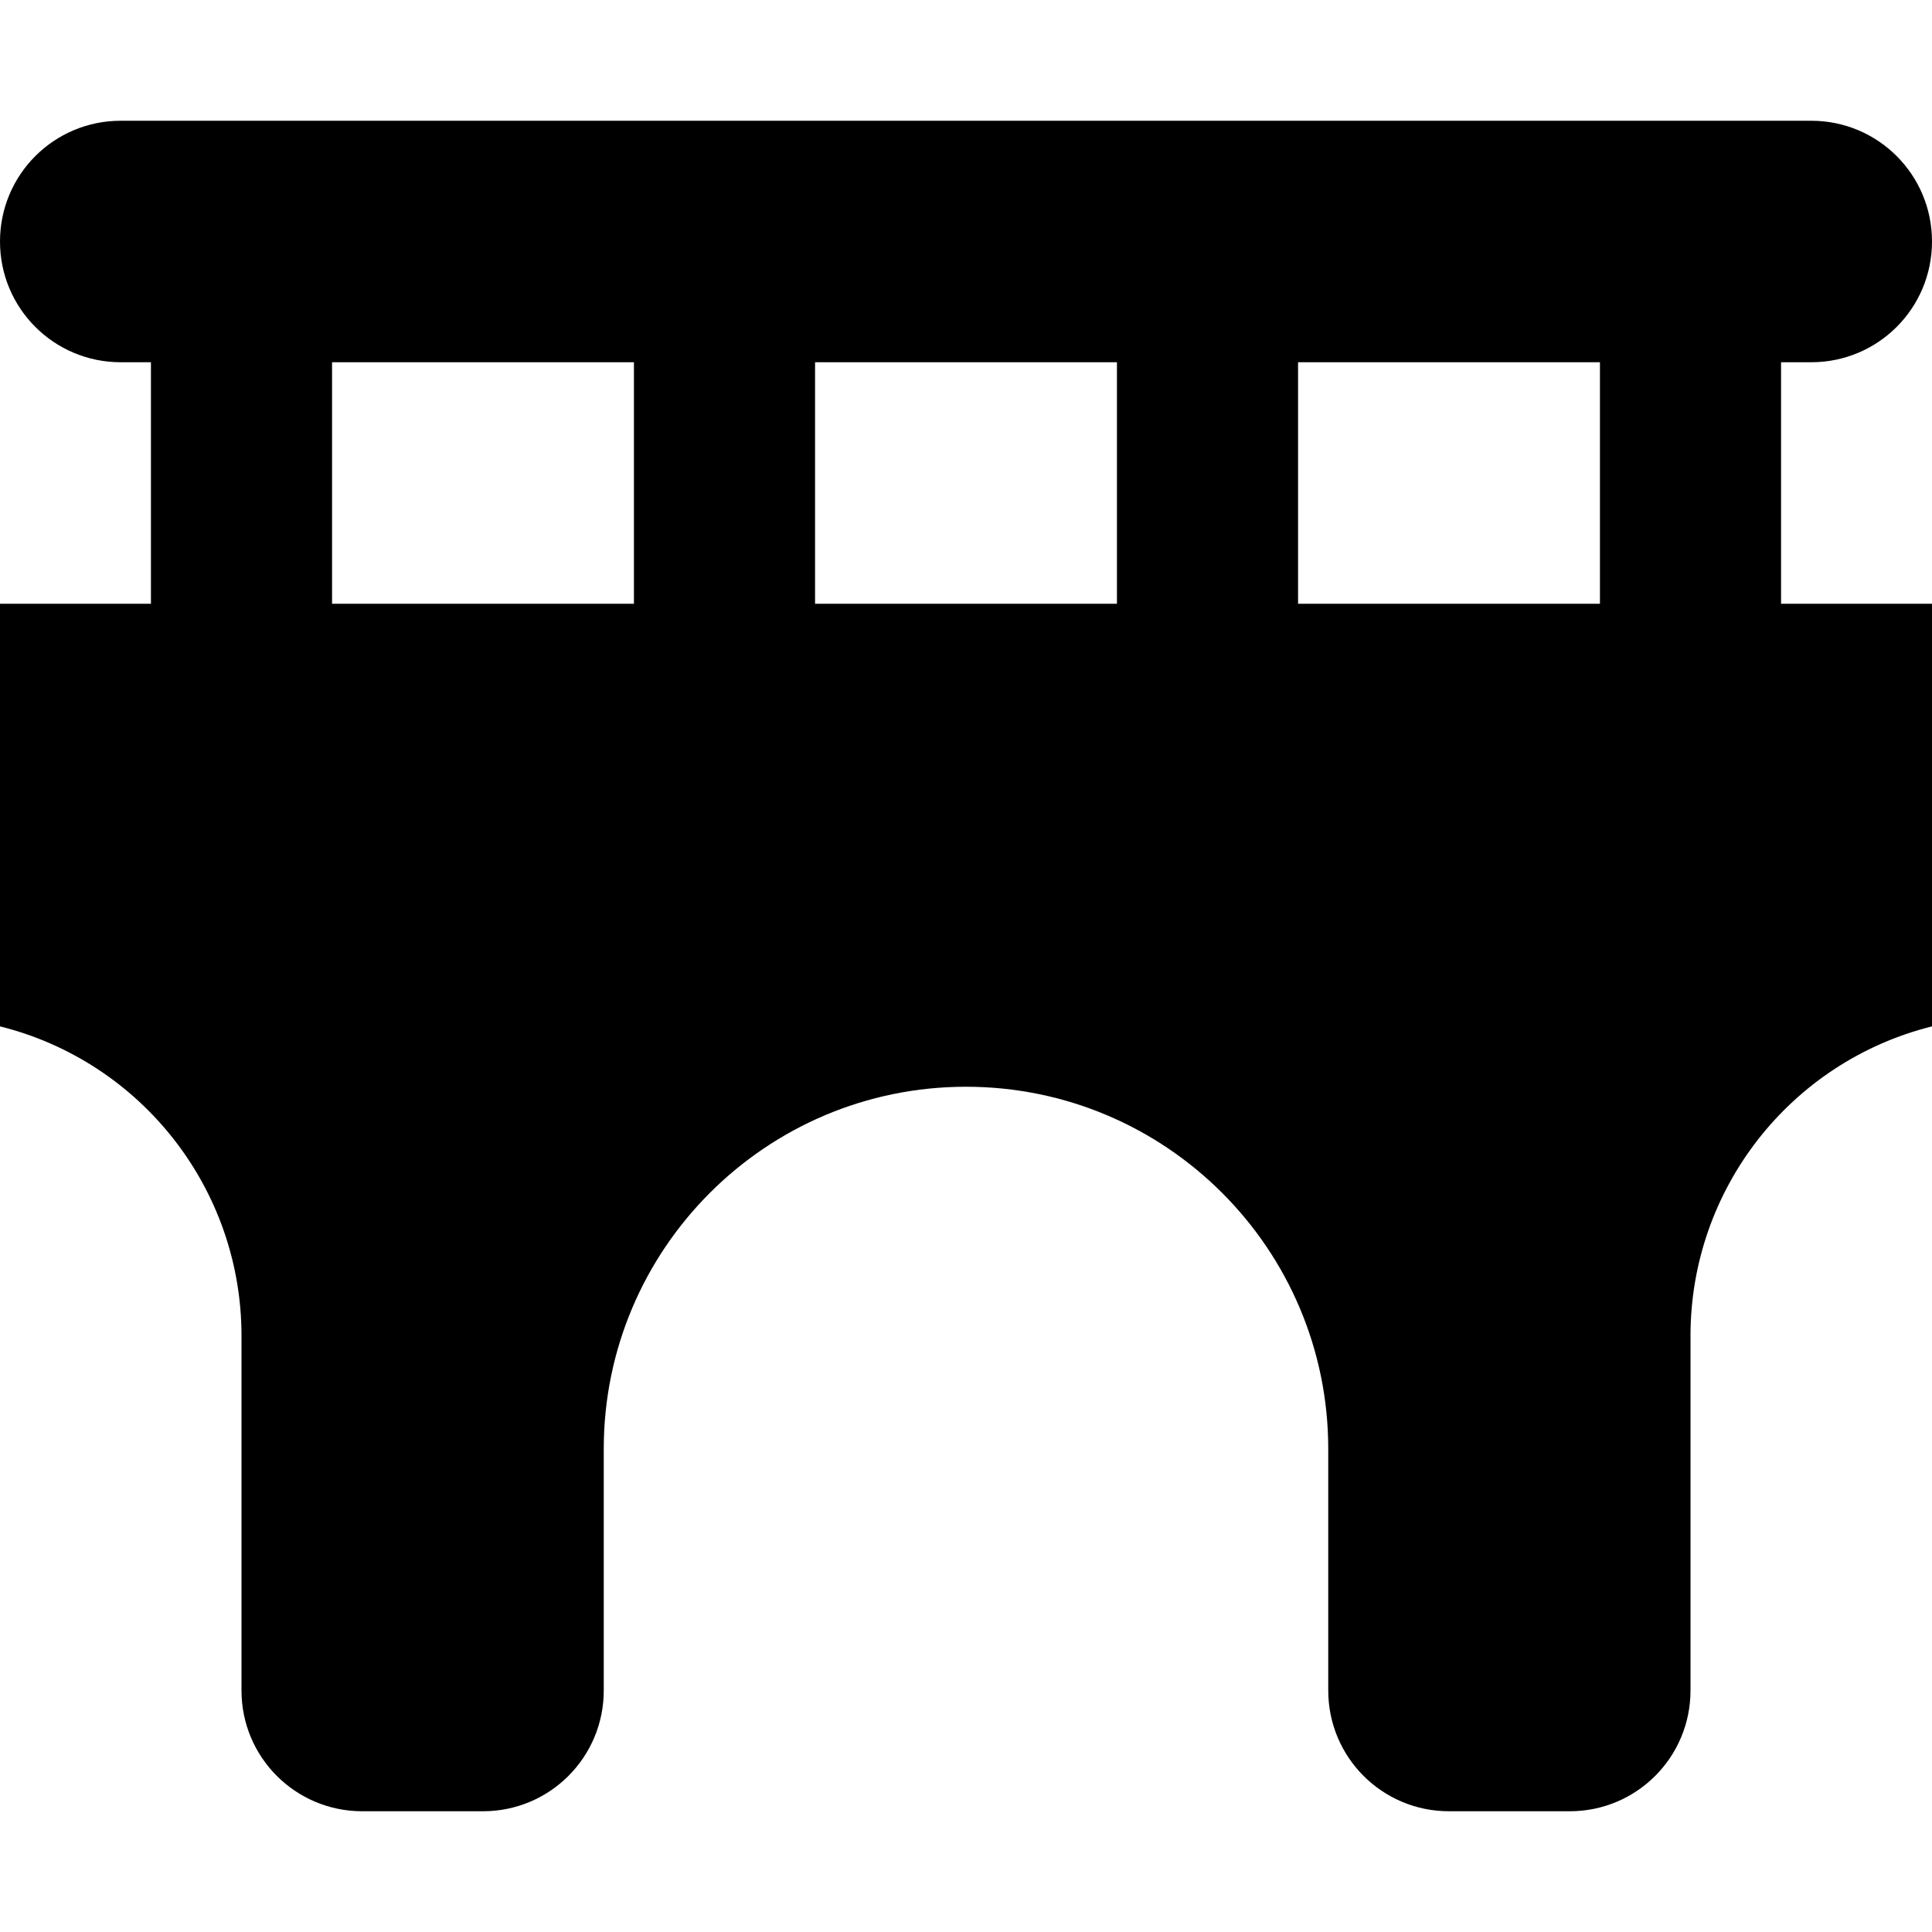 <svg xmlns="http://www.w3.org/2000/svg" viewBox="0 0 512 512"><!--! Font Awesome Free 7.0.1 by @fontawesome - https://fontawesome.com License - https://fontawesome.com/license/free (Icons: CC BY 4.0, Fonts: SIL OFL 1.1, Code: MIT License) Copyright 2025 Fonticons, Inc.--><path d="M32 32C14.3 32 0 46.3 0 64s14.3 32 32 32h8v64H0v112c37.6 9.4 64 43.2 64 82v94c0 17.7 14.3 32 32 32h32c17.7 0 32-14.3 32-32v-64c0-53 43-96 96-96s96 43 96 96v64c0 17.7 14.3 32 32 32h32c17.7 0 32-14.3 32-32v-94c0-38.8 26.4-72.6 64-82V160h-40V96h8c17.7 0 32-14.3 32-32s-14.3-32-32-32zm392 64v64h-80V96zm-128 0v64h-80V96zM88 96h80v64H88z"/></svg>